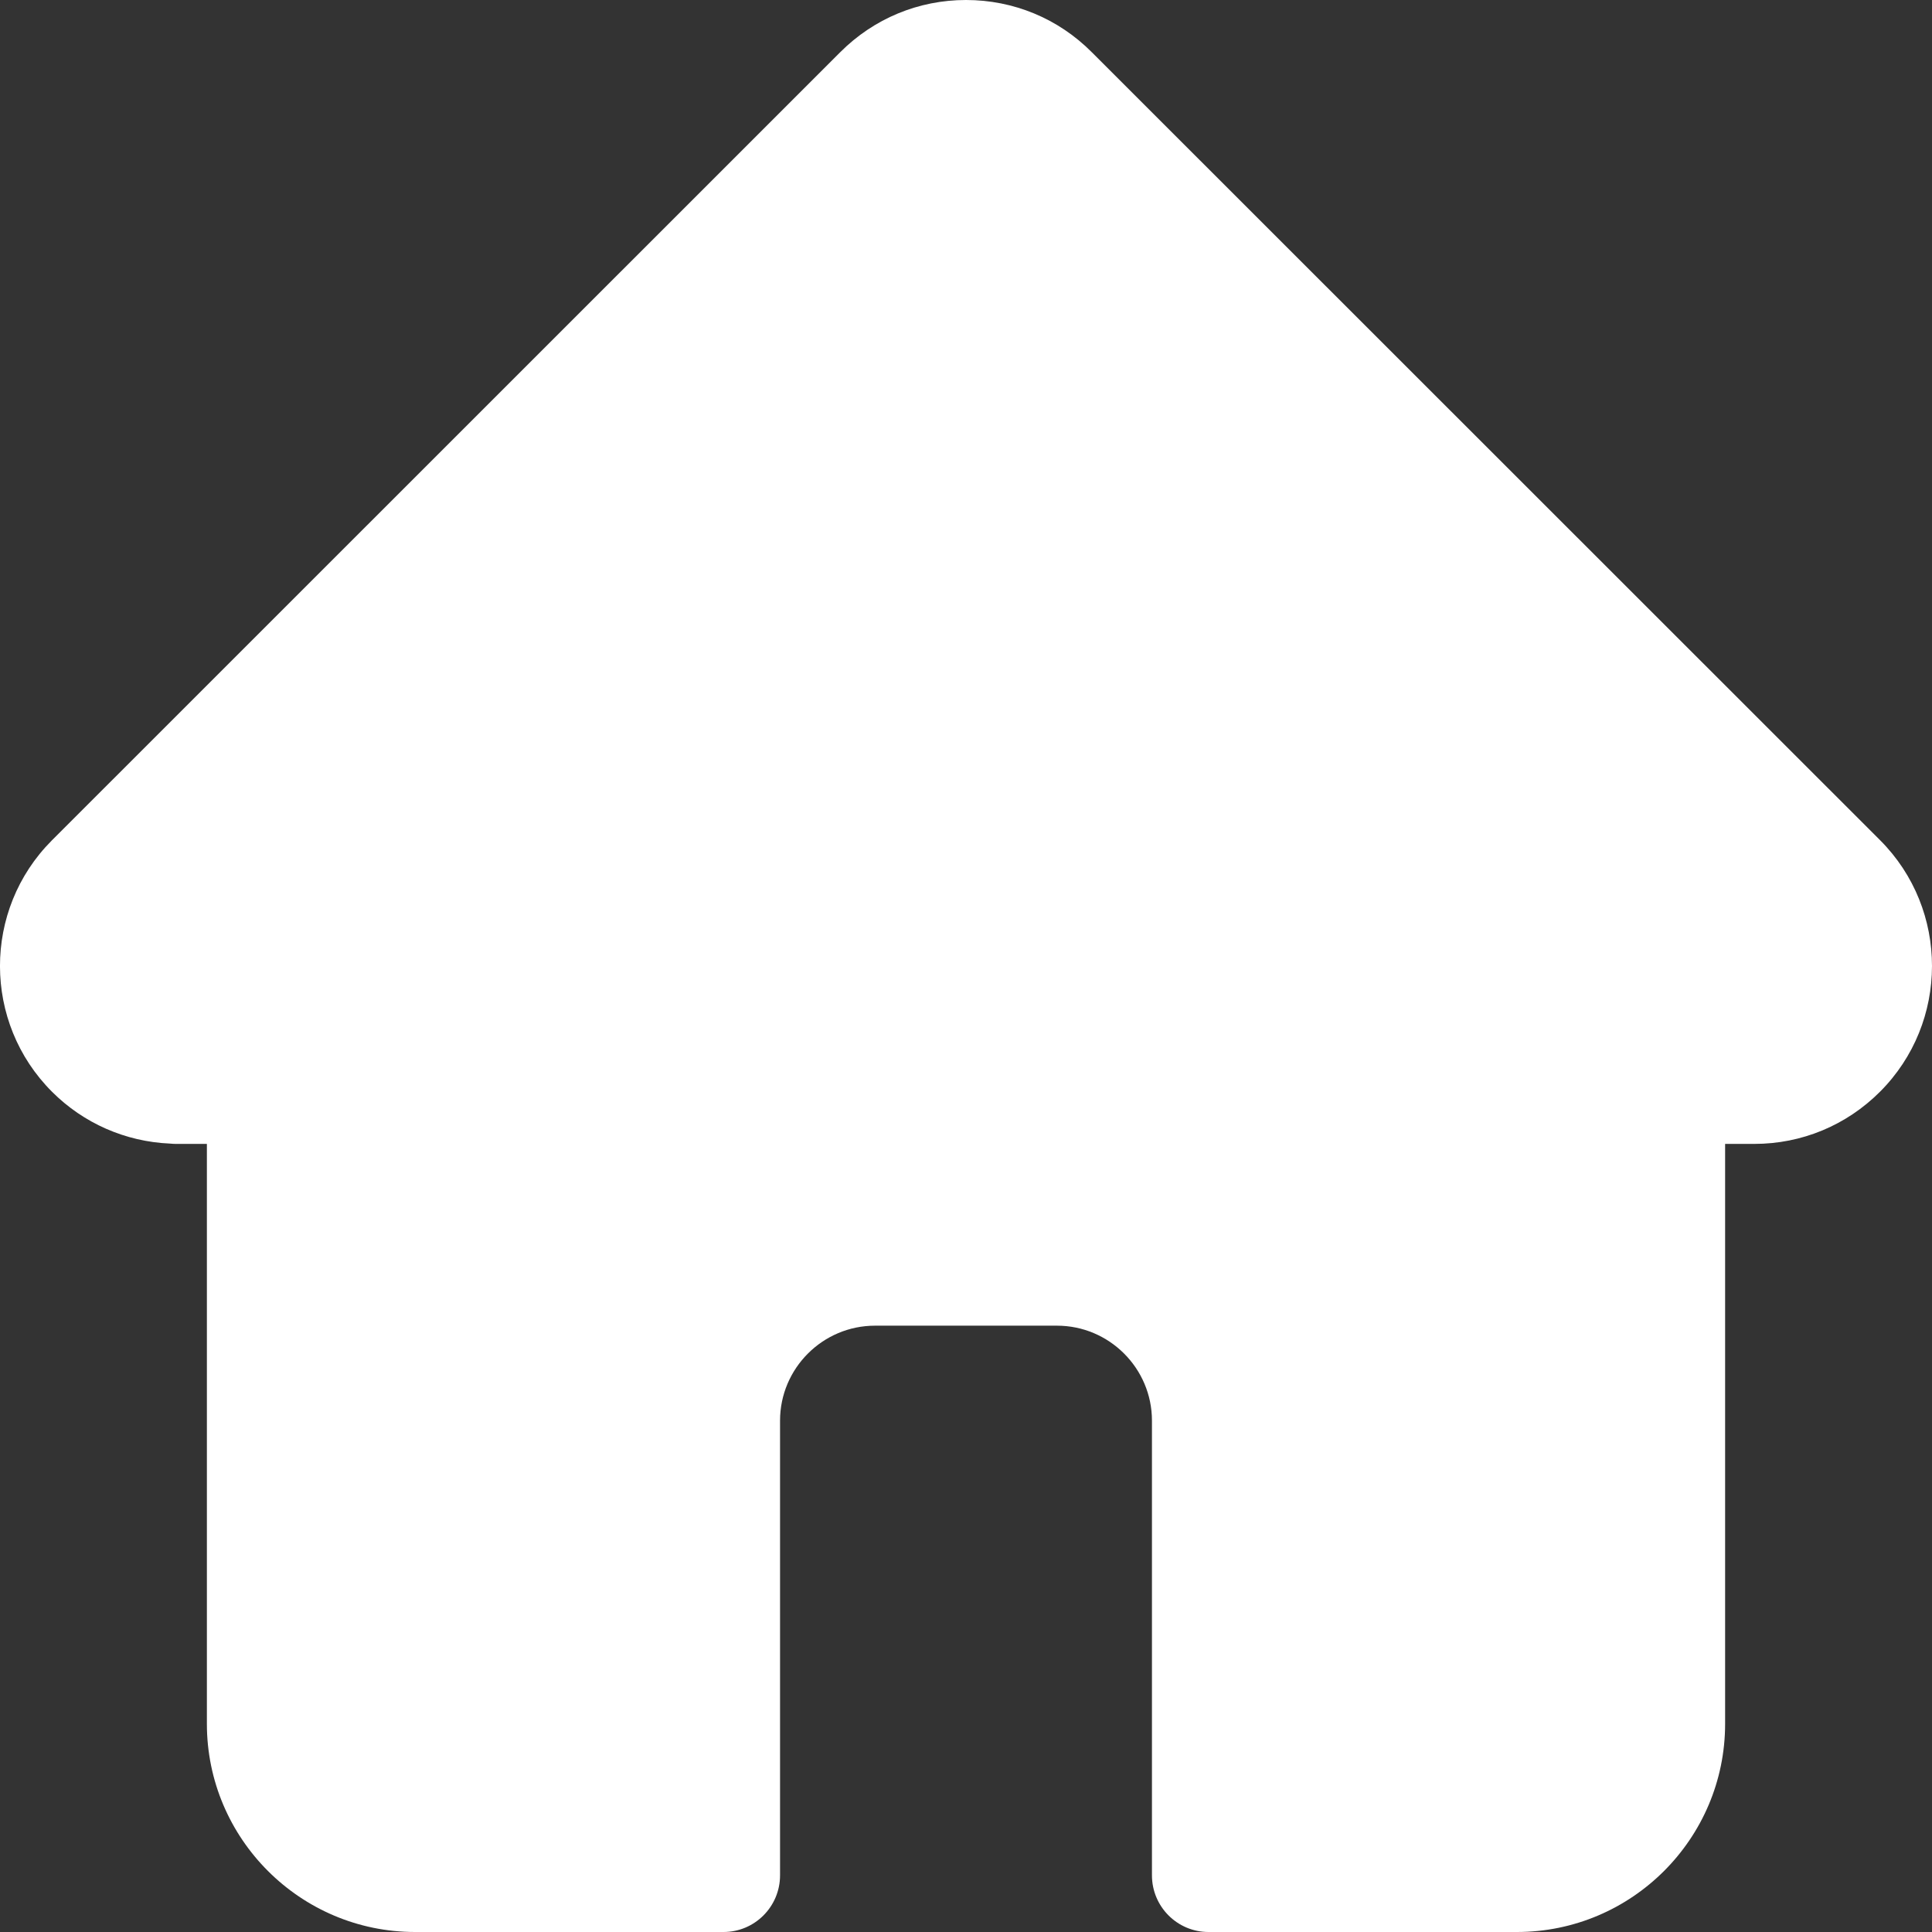 <svg width="12" height="12" viewBox="0 0 12 12" fill="none" xmlns="http://www.w3.org/2000/svg">
<rect x="0" y="0" width="12" height="12" fill="#333333" stroke="none"/>
<path d="M6 0C6.295 0 6.573 0.115 6.781 0.324L11.677 5.218L11.678 5.219C12.108 5.65 12.107 6.351 11.677 6.781C11.468 6.99 11.191 7.105 10.896 7.105H10.715V10.707C10.715 11.42 10.135 12 9.422 12H7.506C7.312 12 7.155 11.842 7.155 11.648V8.824C7.155 8.499 6.89 8.234 6.565 8.234H5.435C5.11 8.234 4.845 8.499 4.845 8.824V11.648C4.845 11.842 4.688 12 4.494 12H2.578C1.865 12 1.285 11.42 1.285 10.707V7.105H1.09C1.079 7.105 1.067 7.104 1.056 7.103C0.779 7.091 0.519 6.977 0.323 6.781C-0.107 6.351 -0.108 5.652 0.321 5.221C0.322 5.219 0.324 5.218 0.326 5.216L5.219 0.324C5.428 0.115 5.705 0 6 0Z" fill="white"/>
</svg>
